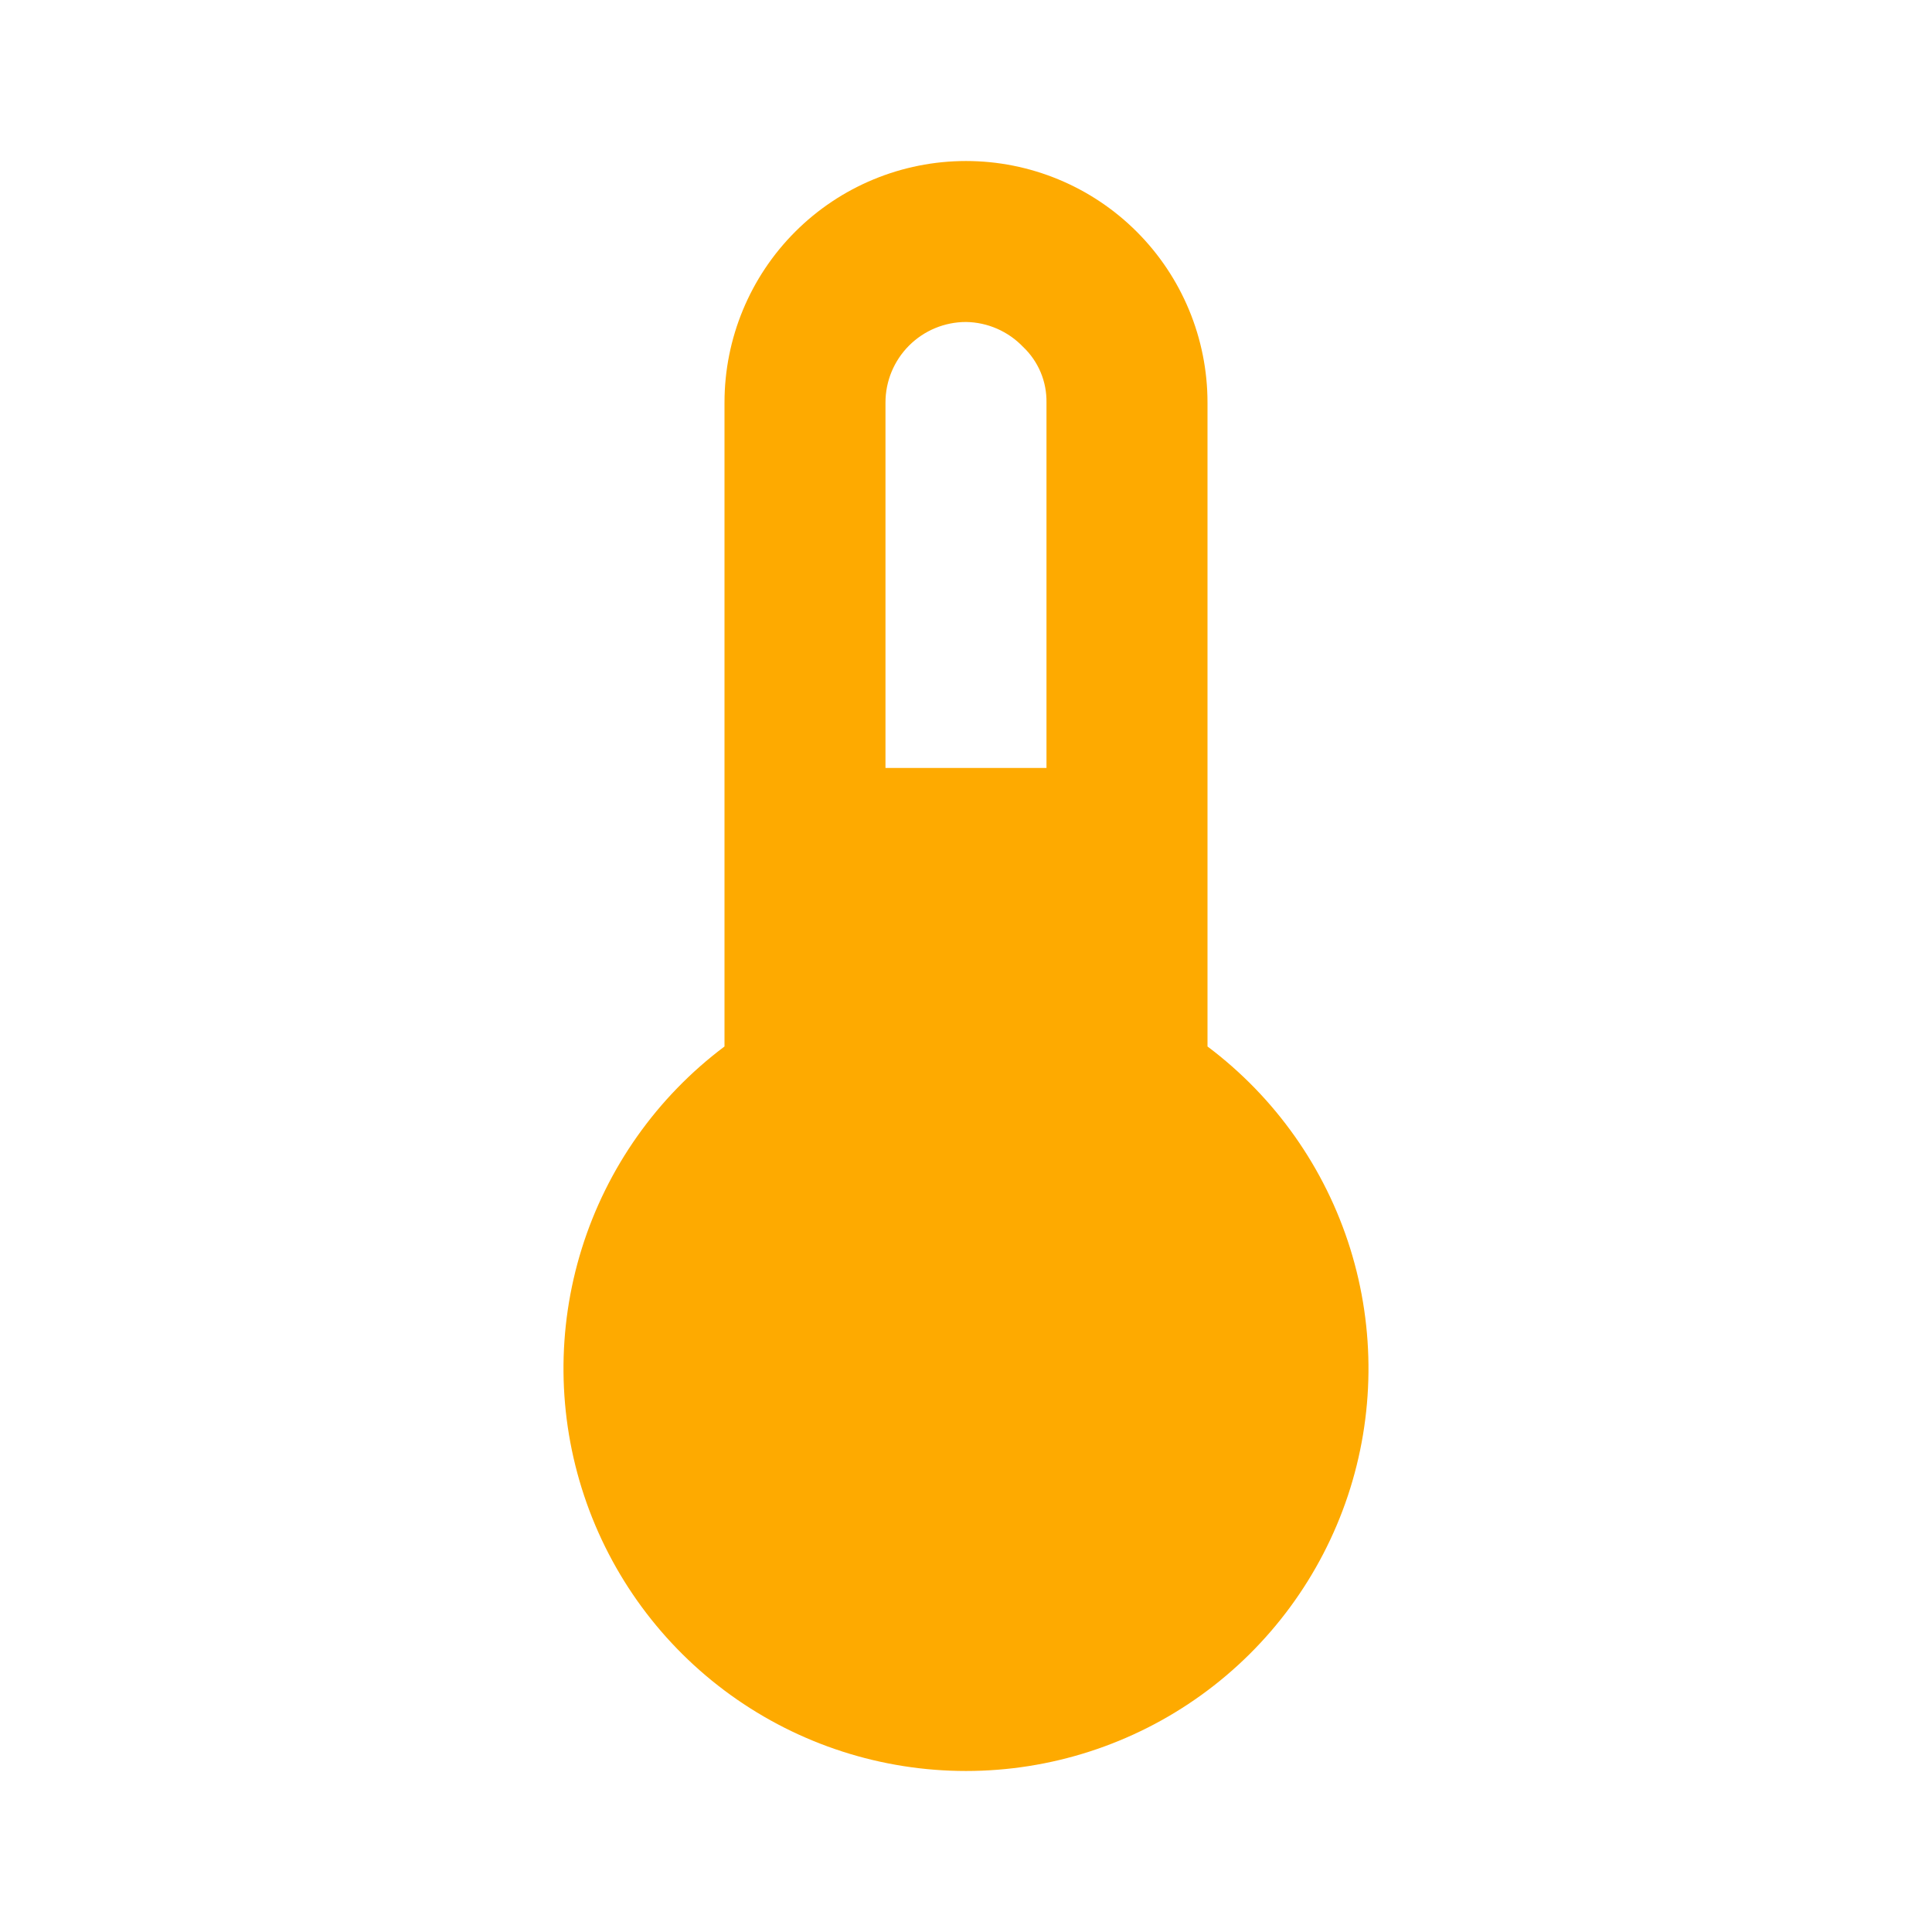 <svg width="50" height="50" viewBox="0 0 50 50" fill="none" xmlns="http://www.w3.org/2000/svg">
<path d="M25 45.833C22.813 45.833 20.683 45.145 18.909 43.867C17.135 42.589 15.809 40.785 15.118 38.711C14.426 36.637 14.405 34.398 15.057 32.311C15.709 30.224 17.001 28.395 18.75 27.083V10.417C18.75 8.759 19.408 7.169 20.58 5.997C21.752 4.825 23.342 4.167 25 4.167C26.657 4.167 28.247 4.825 29.419 5.997C30.591 7.169 31.25 8.759 31.25 10.417V27.083C32.999 28.395 34.291 30.224 34.943 32.311C35.594 34.398 35.573 36.637 34.882 38.711C34.19 40.785 32.864 42.589 31.09 43.867C29.317 45.145 27.186 45.833 25 45.833ZM27.083 19.875V10.417C27.087 10.148 27.036 9.882 26.932 9.634C26.828 9.387 26.674 9.164 26.479 8.979C26.288 8.779 26.058 8.618 25.804 8.507C25.55 8.396 25.277 8.337 25 8.333C24.447 8.333 23.917 8.553 23.526 8.944C23.136 9.334 22.916 9.864 22.916 10.417V19.875H27.083Z" fill="#FEAA00"/>
</svg>
